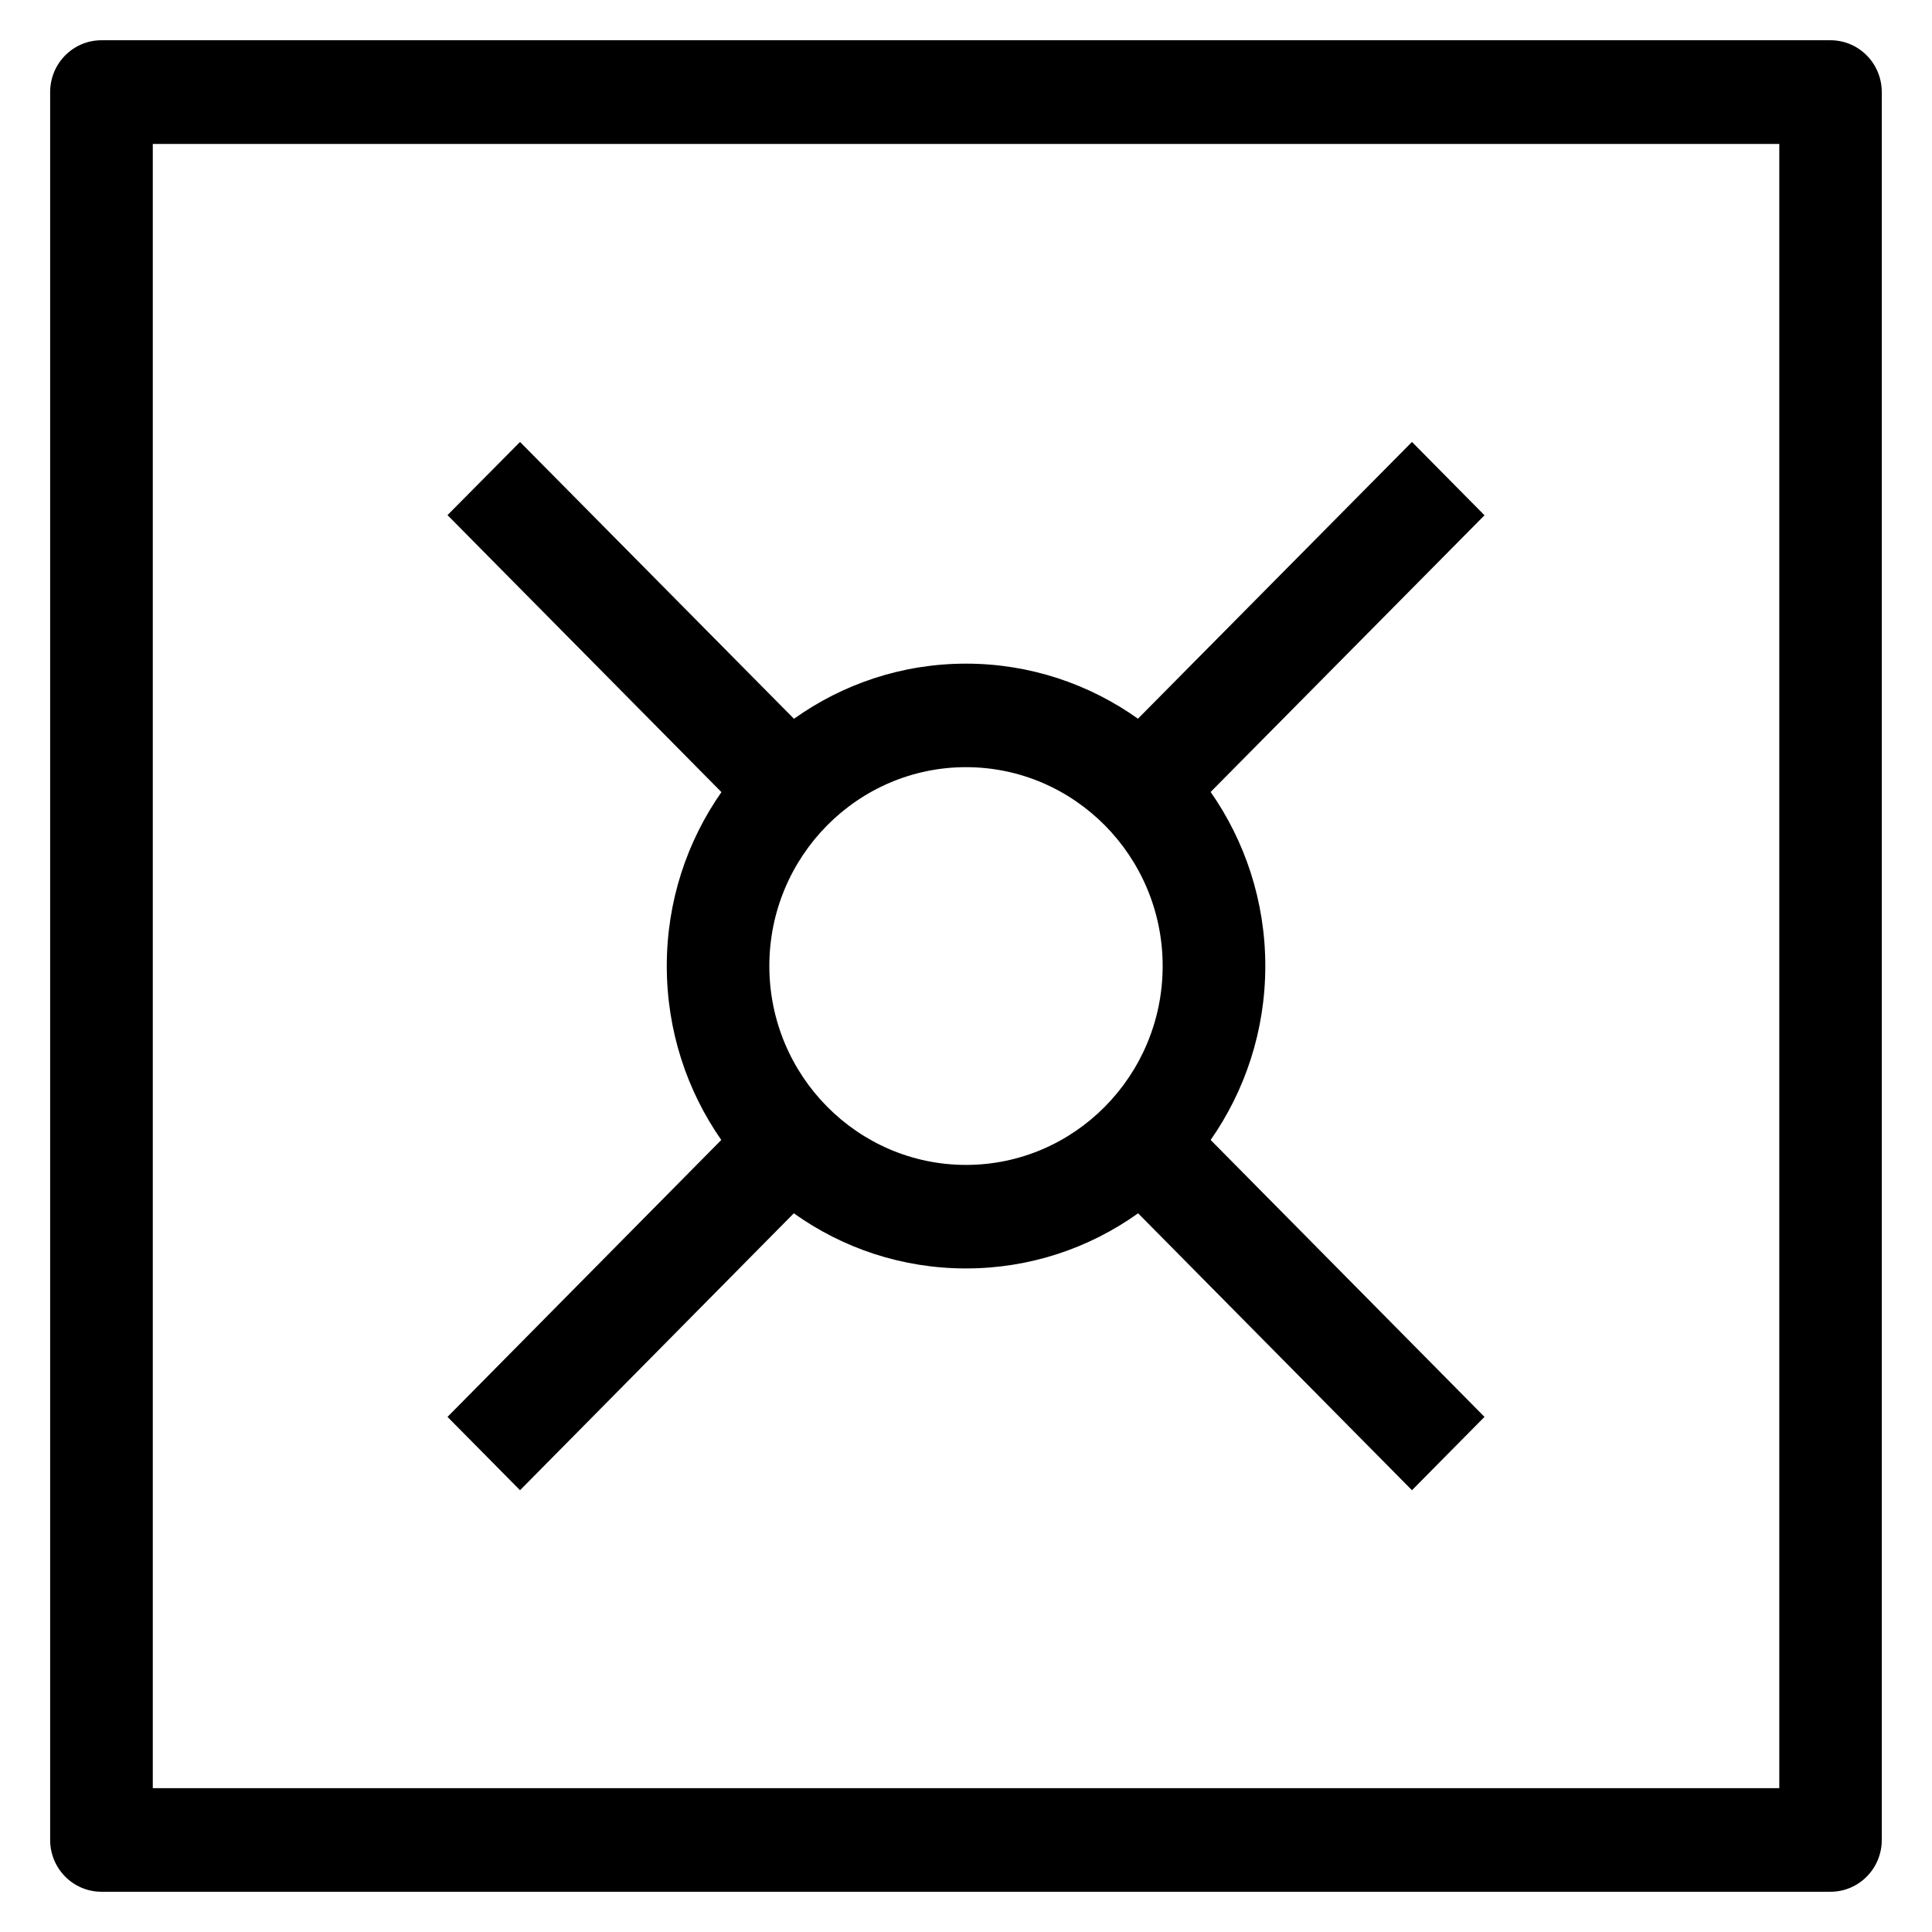 <?xml version="1.0" encoding="utf-8"?>
<svg id="vault" viewBox="0 0 24 24" xmlns="http://www.w3.org/2000/svg">
  <path d="M 17.54 5.49 L 18.441 6.401 L 15.039 9.838 C 15.466 10.45 15.718 11.196 15.718 12 C 15.718 12.804 15.466 13.55 15.039 14.161 L 18.441 17.601 L 17.54 18.512 L 14.138 15.072 C 13.533 15.504 12.795 15.757 12 15.757 C 11.204 15.757 10.466 15.504 9.861 15.072 L 6.46 18.512 L 5.559 17.601 L 8.96 14.161 C 8.534 13.55 8.283 12.804 8.283 12 C 8.283 11.196 8.534 10.451 8.962 9.84 L 5.559 6.399 L 6.46 5.49 L 9.863 8.929 C 10.468 8.498 11.204 8.244 12 8.244 C 12.794 8.244 13.532 8.498 14.136 8.928 Z M 1.898 22.213 L 22.103 22.213 L 22.103 1.788 L 1.898 1.788 Z M 1.261 23.5 C 0.908 23.5 0.623 23.212 0.623 22.857 L 0.623 1.144 C 0.623 0.788 0.908 0.5 1.261 0.5 L 22.739 0.5 C 23.091 0.5 23.376 0.788 23.376 1.144 L 23.376 22.857 C 23.376 23.212 23.091 23.5 22.739 23.5 Z M 12 9.53 C 10.654 9.53 9.557 10.639 9.557 12 C 9.557 13.362 10.654 14.471 12 14.471 C 13.347 14.471 14.443 13.362 14.443 12 C 14.443 10.639 13.347 9.53 12 9.53 Z"/>
</svg>